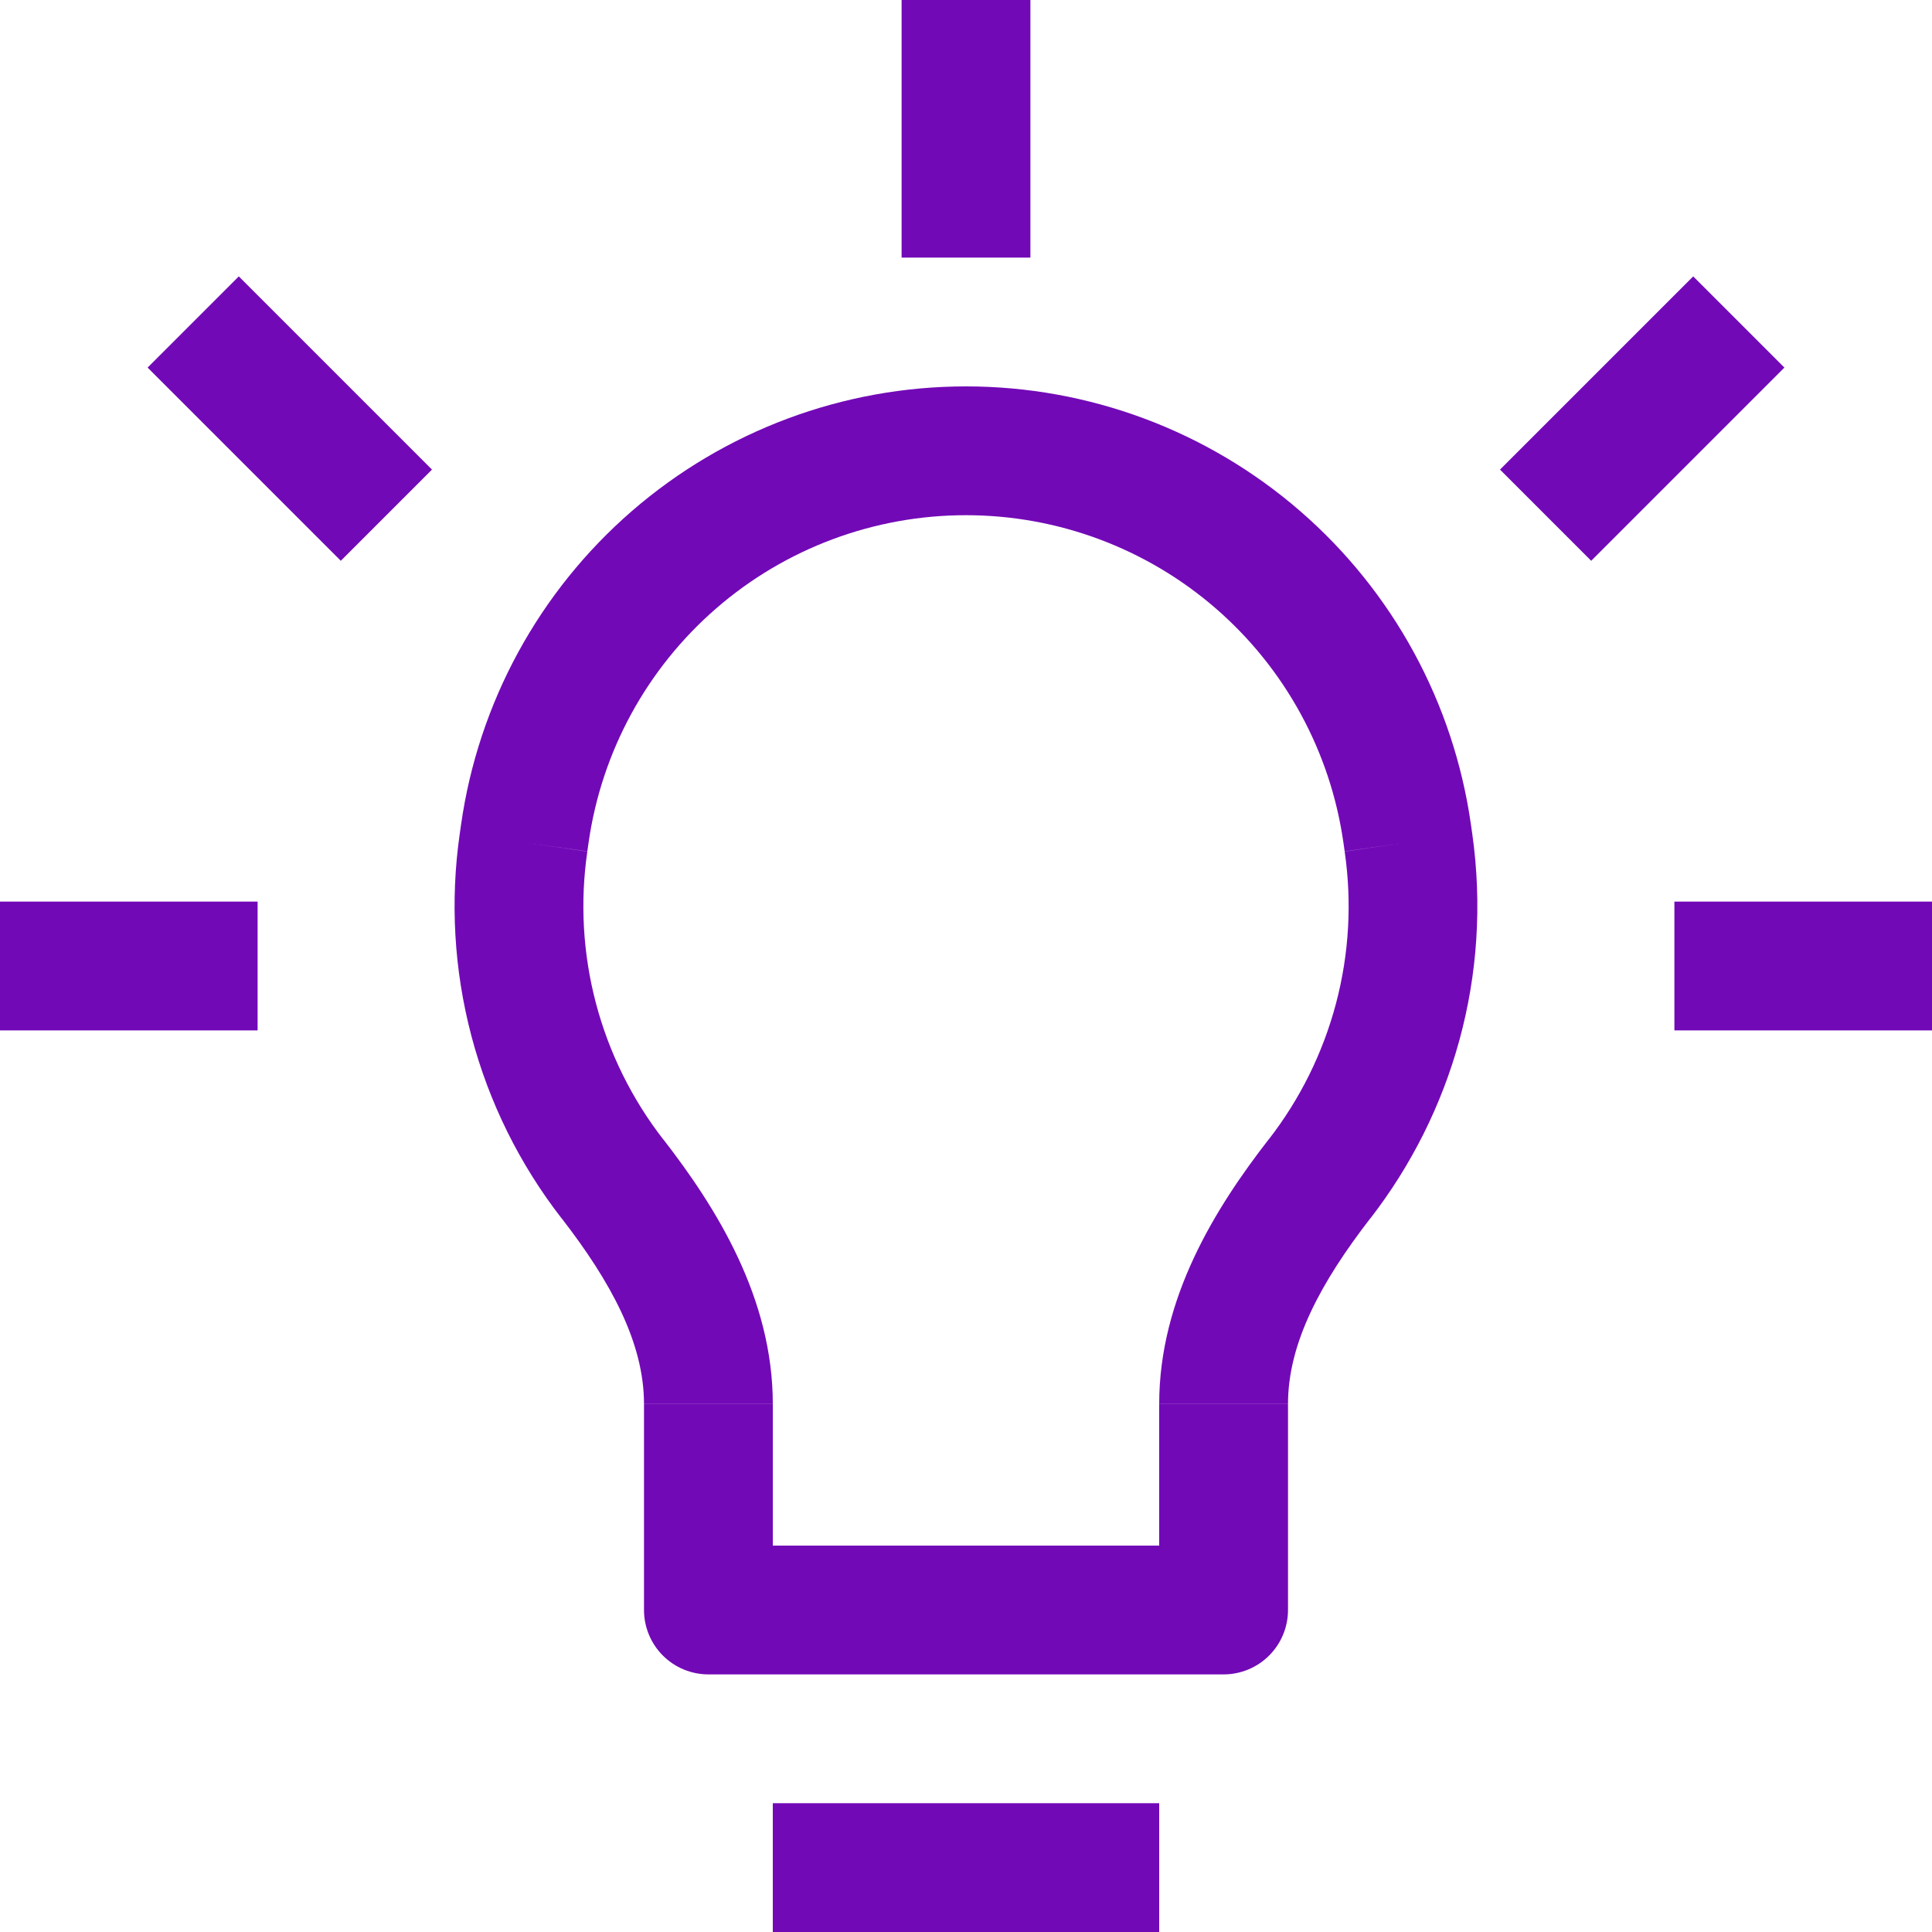 <svg width="273" height="273" viewBox="0 0 273 273" fill="none" xmlns="http://www.w3.org/2000/svg">
<path d="M74.183 117.754L83.192 119.028L74.183 117.754ZM74.001 119.028L64.992 117.754L74.001 119.028ZM198.817 117.754L207.826 116.48L198.817 117.754ZM198.999 119.028L189.99 120.302L198.999 119.028ZM172.9 227.5V236.6C175.313 236.6 177.628 235.641 179.335 233.935C181.041 232.228 182 229.913 182 227.5H172.9ZM100.1 227.5H91C91 229.913 91.959 232.228 93.665 233.935C95.372 235.641 97.686 236.6 100.1 236.6V227.5ZM86.541 166.585L93.748 161.015L86.541 166.585ZM186.459 166.585L179.252 161.015L186.459 166.585ZM109.2 273H163.8V254.8H109.2V273ZM65.156 116.48L64.974 117.754L82.992 120.302L83.174 119.028L65.156 116.48ZM136.5 54.6C119.151 54.597 102.383 60.854 89.277 72.222C76.17 83.59 67.606 99.305 65.156 116.48L83.174 119.028C85.01 106.194 91.413 94.454 101.209 85.962C111.005 77.47 123.536 72.796 136.5 72.8V54.6ZM207.844 116.48C205.394 99.305 196.83 83.59 183.723 72.222C170.617 60.854 153.849 54.597 136.5 54.6V72.8C149.463 72.8 161.992 77.475 171.787 85.966C181.582 94.457 187.987 106.196 189.826 119.028L207.844 116.48ZM208.026 117.754L207.844 116.48L189.826 119.028L190.008 120.302L208.026 117.754ZM193.648 172.154C205.114 157.339 210.902 138.029 208.026 117.736L190.008 120.32C191.05 127.477 190.637 134.771 188.791 141.763C186.946 148.756 183.708 155.305 179.27 161.015L193.648 172.154ZM163.8 198.38V227.5H182V198.398H163.8V198.38ZM172.9 218.4H100.1V236.6H172.9V218.4ZM109.2 227.5V198.398H91V227.5H109.2ZM64.974 117.754C63.59 127.322 64.151 137.072 66.621 146.419C69.092 155.766 73.421 164.518 79.352 172.154L93.73 161.015C89.292 155.305 86.054 148.756 84.209 141.763C82.364 134.771 81.95 127.477 82.992 120.32L64.974 117.736V117.754ZM109.2 198.38C109.2 183.401 101.228 170.661 93.73 160.997L79.352 172.136C86.323 181.145 91 189.753 91 198.38H109.2ZM179.27 160.997C171.753 170.68 163.8 183.401 163.8 198.38H182C182 189.753 186.677 181.145 193.648 172.136L179.27 160.997V160.997ZM127.4 0V36.4H145.6V0H127.4ZM0 145.6H36.4V127.4H0V145.6ZM236.6 145.6H273V127.4H236.6V145.6ZM61.043 66.357L33.743 39.057L20.857 51.943L48.157 79.243L61.043 66.357ZM224.843 79.243L252.143 51.943L239.257 39.057L211.957 66.357L224.843 79.243Z" fill="#7209B7"/>
</svg>
